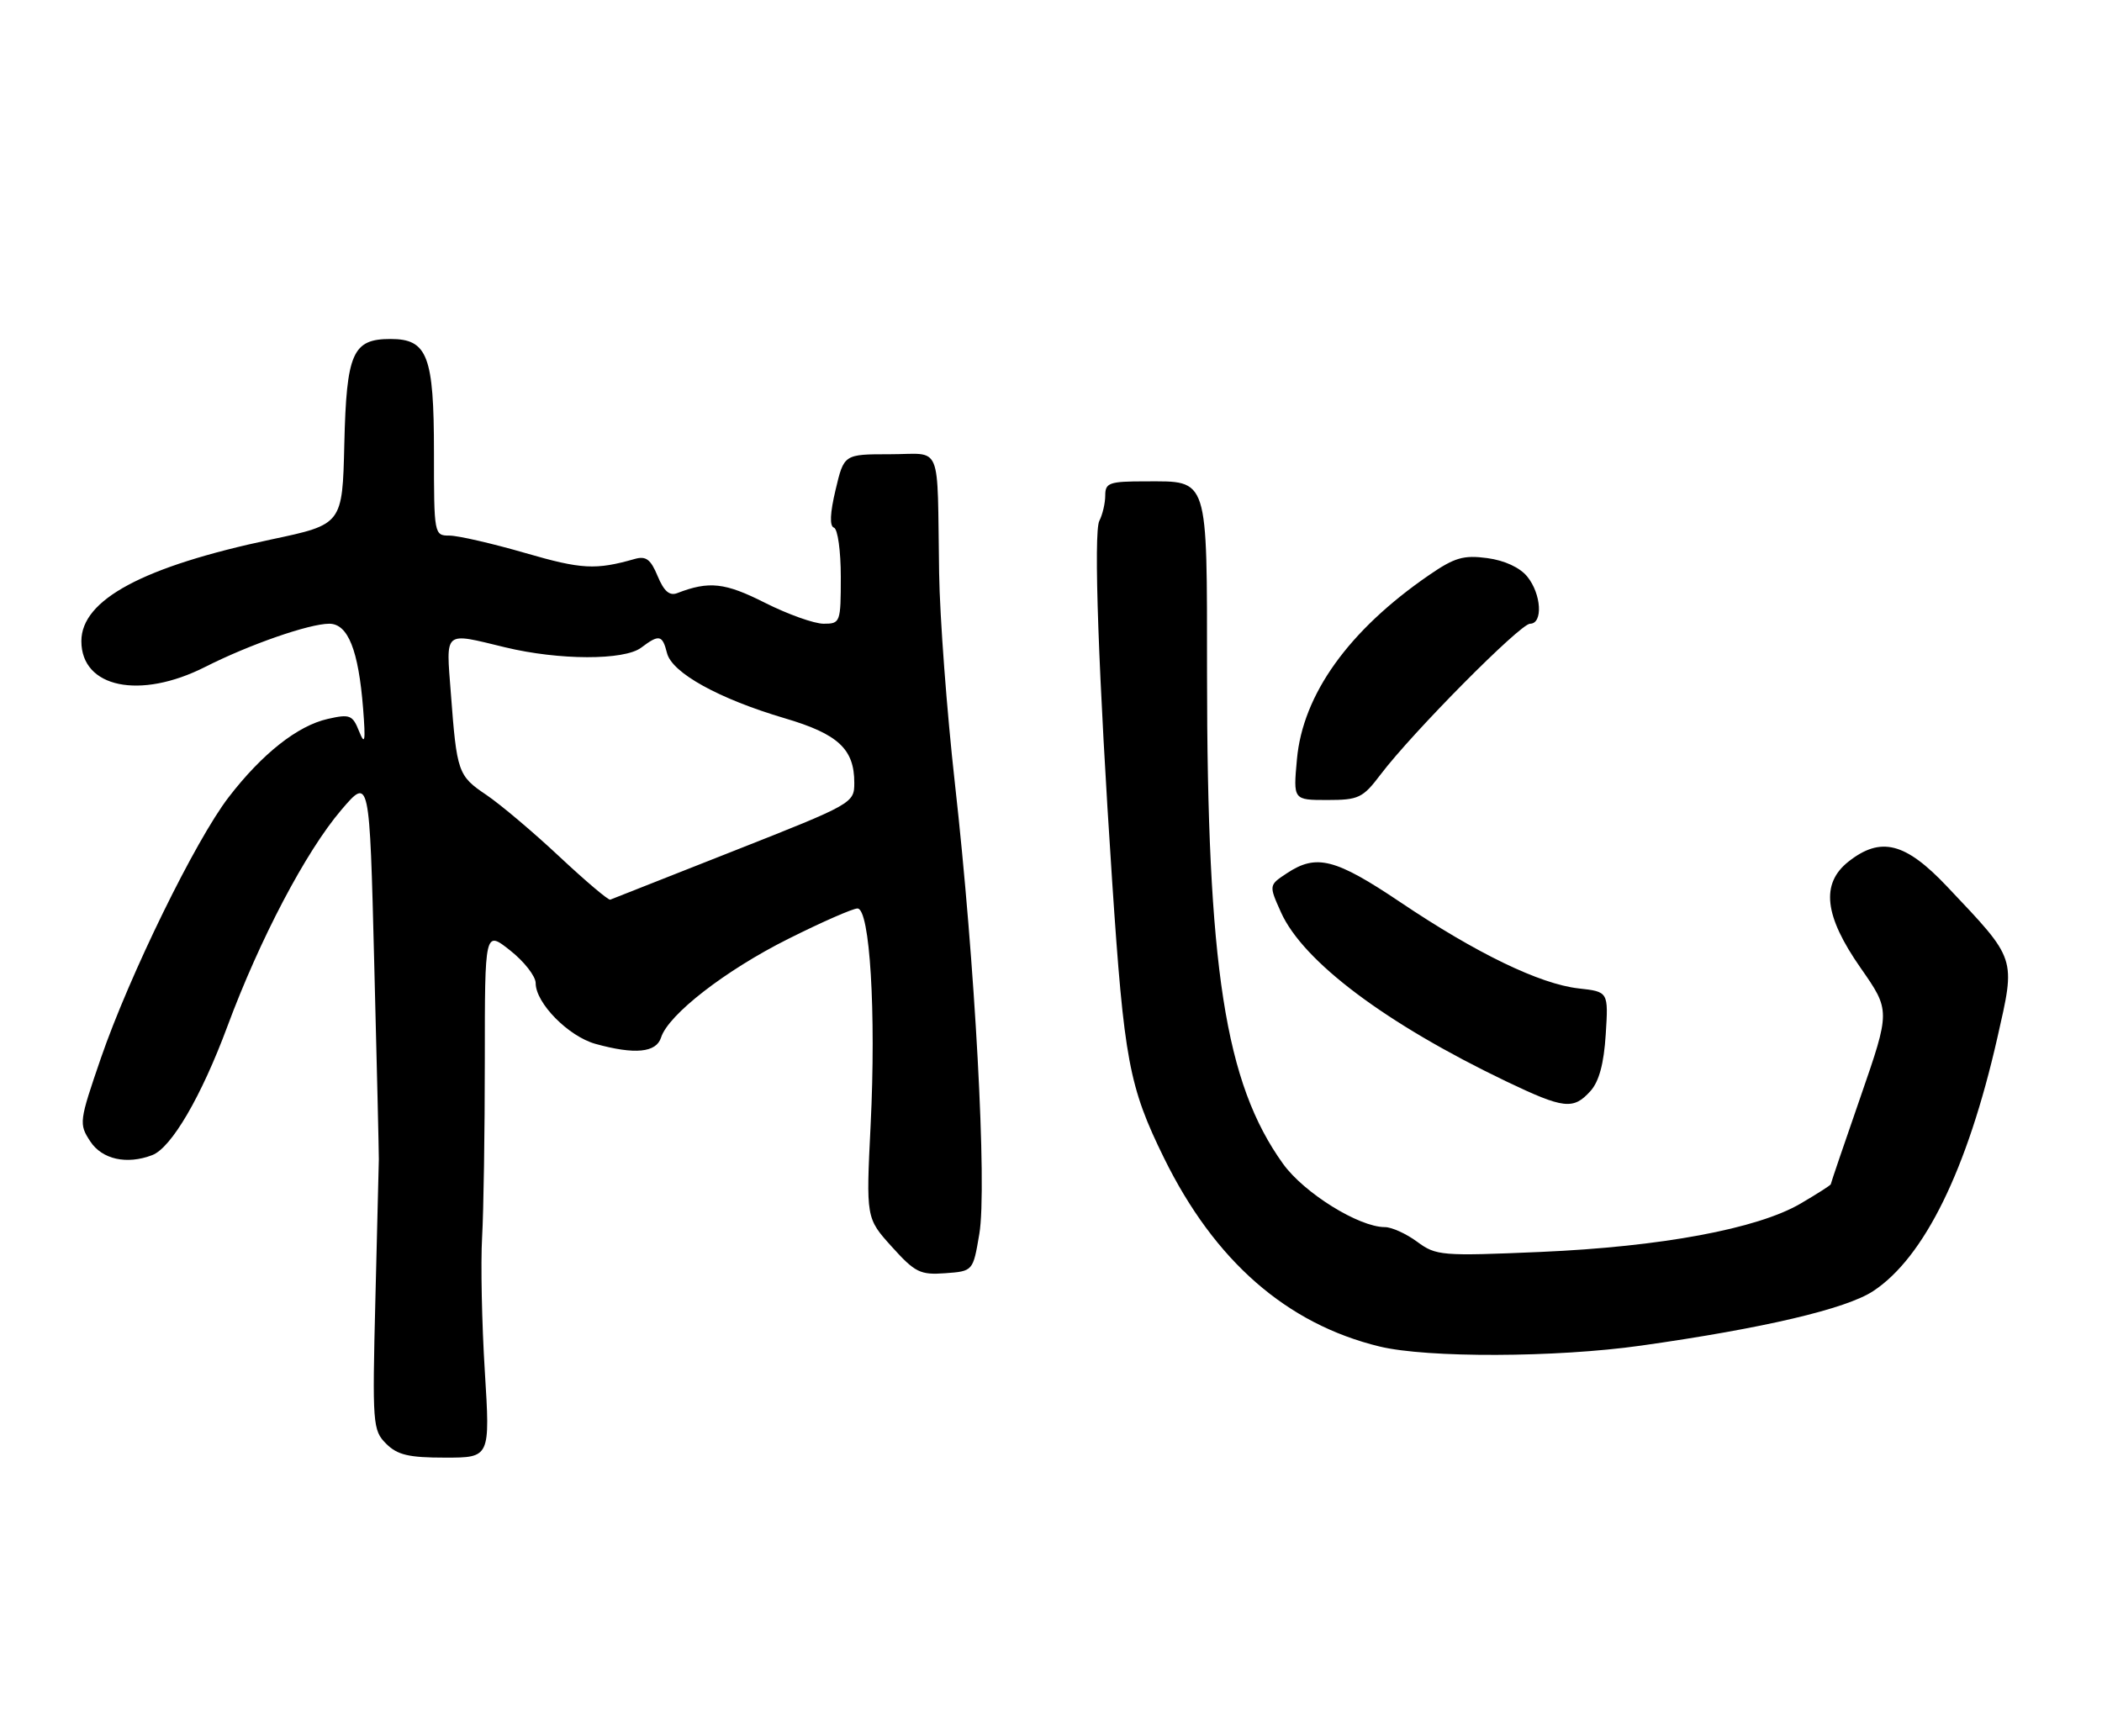 <?xml version="1.0" encoding="UTF-8" standalone="no"?>
<!DOCTYPE svg PUBLIC "-//W3C//DTD SVG 1.1//EN" "http://www.w3.org/Graphics/SVG/1.1/DTD/svg11.dtd" >
<svg xmlns="http://www.w3.org/2000/svg" xmlns:xlink="http://www.w3.org/1999/xlink" version="1.1" viewBox="0 0 310 256">
 <g >
 <path fill="currentColor"
d=" M 71.50 202.25 C 71.06 195.24 70.88 186.35 71.10 182.50 C 71.32 178.65 71.50 166.89 71.50 156.36 C 71.50 137.23 71.50 137.23 75.25 140.20 C 77.31 141.83 79.00 144.00 79.00 145.01 C 79.00 147.96 83.82 152.85 87.81 153.97 C 93.62 155.58 96.78 155.27 97.49 153.04 C 98.56 149.65 107.00 143.11 116.28 138.47 C 121.19 136.01 125.77 134.00 126.46 134.00 C 128.29 134.00 129.22 149.33 128.40 165.91 C 127.72 179.68 127.72 179.68 131.52 183.89 C 134.96 187.70 135.71 188.07 139.41 187.80 C 143.50 187.50 143.50 187.50 144.43 182.00 C 145.60 175.15 143.80 142.01 140.82 115.49 C 139.65 105.05 138.60 91.10 138.50 84.50 C 138.19 64.86 139.08 67.00 131.24 67.00 C 124.47 67.00 124.47 67.00 123.23 72.25 C 122.41 75.68 122.33 77.61 122.99 77.83 C 123.55 78.02 124.00 81.28 124.00 85.08 C 124.00 91.82 123.93 92.00 121.47 92.00 C 120.08 92.00 116.19 90.61 112.81 88.91 C 106.92 85.93 104.57 85.67 99.89 87.48 C 98.74 87.93 97.92 87.21 96.99 84.98 C 95.96 82.49 95.27 81.97 93.60 82.45 C 87.85 84.09 85.77 83.98 77.50 81.58 C 72.60 80.16 67.55 79.00 66.29 79.00 C 64.03 79.00 64.00 78.86 64.00 66.72 C 64.00 52.48 63.05 50.00 57.60 50.00 C 52.00 50.00 51.10 52.03 50.78 65.47 C 50.50 77.35 50.50 77.35 40.00 79.57 C 21.11 83.57 12.00 88.45 12.00 94.57 C 12.00 101.45 20.64 103.24 30.26 98.37 C 36.75 95.08 45.60 92.00 48.56 92.00 C 51.32 92.00 52.87 95.89 53.55 104.50 C 53.93 109.39 53.82 110.01 52.96 107.87 C 52.00 105.46 51.60 105.30 48.34 106.04 C 43.89 107.04 38.65 111.18 33.72 117.59 C 28.83 123.94 19.09 143.85 14.87 156.10 C 11.67 165.42 11.62 165.77 13.31 168.35 C 15.05 171.01 18.70 171.82 22.45 170.38 C 25.28 169.30 29.69 161.73 33.51 151.46 C 38.31 138.52 45.12 125.57 50.34 119.46 C 54.50 114.59 54.50 114.59 55.19 142.05 C 55.58 157.15 55.88 170.18 55.87 171.00 C 55.86 171.82 55.63 181.14 55.36 191.69 C 54.90 210.07 54.97 210.97 56.94 212.94 C 58.61 214.61 60.27 215.00 65.65 215.00 C 72.29 215.00 72.29 215.00 71.50 202.25 Z  M 242.00 198.48 C 260.06 195.93 272.24 193.07 276.25 190.44 C 283.79 185.48 290.15 172.52 294.56 153.10 C 297.28 141.09 297.48 141.68 287.14 130.75 C 281.00 124.26 277.38 123.34 272.63 127.07 C 268.49 130.33 269.03 135.08 274.41 142.78 C 278.79 149.06 278.79 149.06 274.40 161.75 C 271.98 168.72 270.00 174.54 270.00 174.68 C 270.00 174.81 268.00 176.09 265.54 177.53 C 259.18 181.25 244.99 183.89 227.21 184.66 C 212.58 185.29 211.79 185.22 209.00 183.16 C 207.39 181.97 205.25 181.00 204.24 181.00 C 200.41 181.00 192.32 175.97 189.22 171.66 C 180.66 159.73 178.02 142.75 178.01 99.32 C 178.00 70.02 178.31 71.00 168.93 71.00 C 163.60 71.00 163.00 71.21 163.00 73.07 C 163.00 74.20 162.61 75.89 162.13 76.82 C 161.25 78.52 162.00 99.62 164.02 130.00 C 165.78 156.42 166.50 160.28 171.67 170.81 C 179.13 185.99 189.75 195.28 203.46 198.61 C 210.48 200.31 229.48 200.25 242.00 198.48 Z  M 234.55 160.94 C 235.82 159.54 236.54 156.90 236.81 152.59 C 237.21 146.28 237.21 146.28 232.80 145.79 C 227.09 145.14 217.75 140.63 206.50 133.06 C 196.94 126.64 194.15 125.92 189.81 128.79 C 187.12 130.56 187.12 130.56 188.91 134.55 C 192.16 141.82 204.39 151.00 222.17 159.52 C 230.62 163.56 232.03 163.73 234.55 160.94 Z  M 203.60 114.25 C 208.31 108.03 224.20 92.00 225.65 92.00 C 227.58 92.00 227.33 87.62 225.24 85.05 C 224.16 83.71 221.89 82.66 219.34 82.32 C 215.84 81.85 214.51 82.24 210.75 84.83 C 198.91 92.97 192.13 102.43 191.27 112.00 C 190.72 118.00 190.72 118.00 195.74 118.00 C 200.37 118.00 200.98 117.71 203.60 114.25 Z  M 82.50 126.35 C 78.65 122.74 73.80 118.65 71.73 117.25 C 67.54 114.43 67.37 113.93 66.49 102.25 C 65.78 92.88 65.32 93.26 74.50 95.48 C 82.45 97.40 92.06 97.42 94.56 95.53 C 97.21 93.53 97.69 93.63 98.37 96.33 C 99.10 99.25 106.01 103.07 115.72 105.94 C 123.61 108.26 126.00 110.49 125.99 115.47 C 125.99 118.46 125.78 118.58 108.24 125.50 C 98.48 129.35 90.28 132.59 90.00 132.70 C 89.72 132.81 86.35 129.95 82.50 126.35 Z "/>
</g>
</svg>